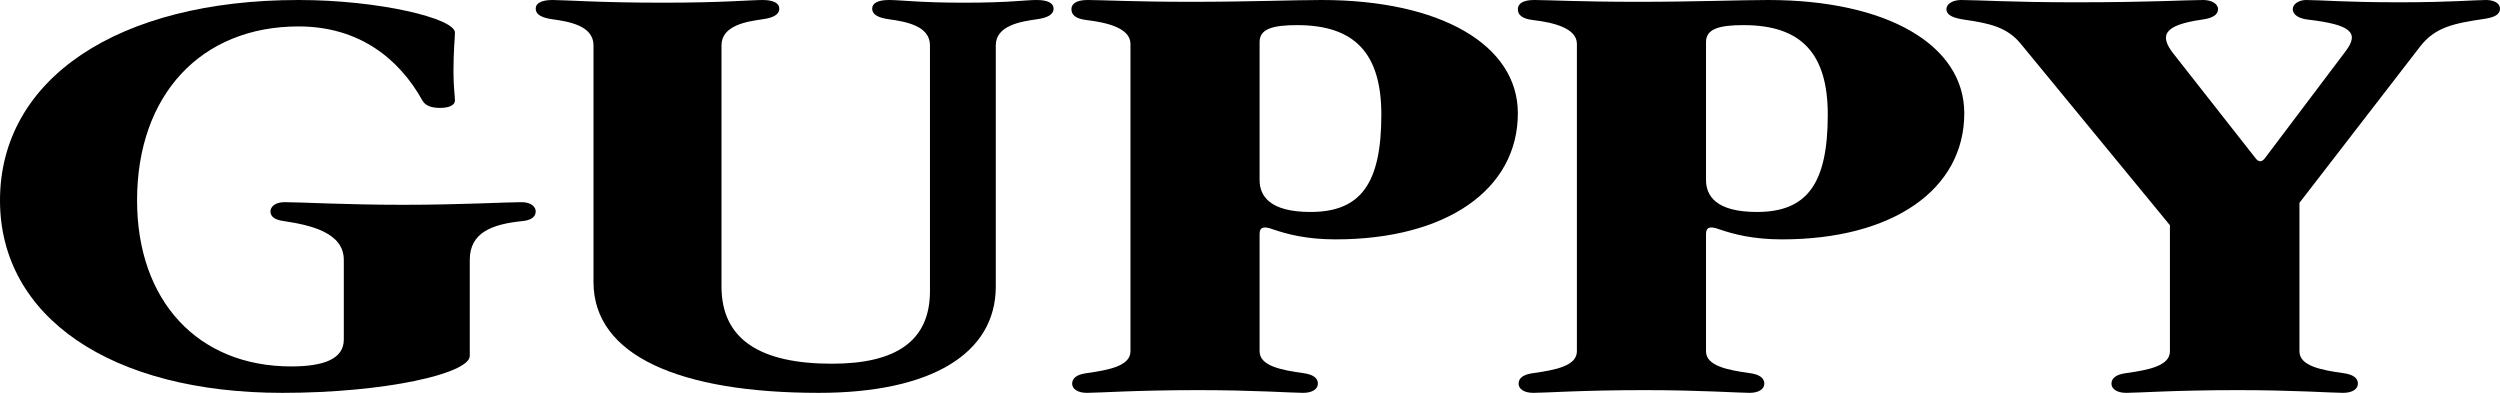 <?xml version="1.0" encoding="UTF-8"?>
<svg width="140px" height="22px" viewBox="0 0 140 22" version="1.1" xmlns="http://www.w3.org/2000/svg" xmlns:xlink="http://www.w3.org/1999/xlink">
    <title>GUPPY</title>
    <g id="Explorations" stroke="none" stroke-width="1" fill="none" fill-rule="evenodd">
        <g id="GUPPY" fill="#000000">
            <path d="M26.307,19.928 L26.307,14.552 C26.307,13.022 27.552,12.554 29.253,12.381 C29.793,12.332 30,12.11 30,11.839 C30,11.592 29.751,11.321 29.212,11.321 C28.34,11.321 25.768,11.469 22.573,11.469 C19.378,11.469 16.805,11.321 15.934,11.321 C15.394,11.321 15.145,11.592 15.145,11.839 C15.145,12.11 15.353,12.307 15.892,12.381 C17.386,12.603 19.253,13.022 19.253,14.552 L19.253,19.016 C19.253,20.101 18.133,20.52 16.307,20.52 C11.079,20.52 7.676,16.845 7.676,11.222 C7.676,5.327 11.245,1.48 16.722,1.48 C20.124,1.48 22.365,3.305 23.651,5.623 C23.817,5.919 24.149,6.043 24.647,6.043 C25.145,6.043 25.477,5.895 25.477,5.623 C25.477,5.377 25.394,4.883 25.394,3.996 C25.394,2.836 25.477,2.096 25.477,1.825 C25.477,1.036 21.245,0 16.722,0 C6.598,0 0,4.415 0,11.222 C0,17.758 6.224,22 15.809,22 C21.577,22 26.307,20.915 26.307,19.928 Z" id="Path" fill-rule="nonzero"></path>
            <path d="M52.078,2.537 L52.078,16.299 C52.078,19.087 50.194,20.368 46.589,20.368 C42.575,20.368 40.404,19.011 40.404,16.048 L40.404,2.537 C40.404,1.432 41.797,1.205 42.698,1.08 C43.23,1.005 43.64,0.854 43.64,0.477 C43.64,0.176 43.312,0 42.698,0 C42.042,0 40.486,0.151 37.127,0.151 C33.564,0.151 31.597,0 30.942,0 C30.328,0 30,0.176 30,0.477 C30,0.854 30.41,1.005 30.942,1.08 C31.843,1.205 33.236,1.432 33.236,2.537 L33.236,15.797 C33.236,19.916 38.069,22 45.852,22 C52.119,22 55.764,19.815 55.764,16.048 L55.764,2.537 C55.764,1.432 57.157,1.205 58.058,1.08 C58.59,1.005 59,0.854 59,0.477 C59,0.176 58.672,0 58.058,0 C57.403,0 56.542,0.151 54.003,0.151 C51.463,0.151 50.439,0 49.784,0 C49.169,0 48.842,0.176 48.842,0.477 C48.842,0.854 49.251,1.005 49.784,1.08 C50.685,1.205 52.078,1.432 52.078,2.537 Z" id="Path" fill-rule="nonzero"></path>
            <path d="M63.306,2.456 L63.306,19.672 C63.306,20.491 62.107,20.721 60.826,20.9 C60.289,20.977 60.041,21.181 60.041,21.488 C60.041,21.77 60.331,22 60.868,22 C61.488,22 63.636,21.847 67.107,21.847 C70.207,21.847 72.397,22 72.975,22 C73.512,22 73.802,21.77 73.802,21.488 C73.802,21.181 73.554,20.977 73.017,20.9 C71.736,20.721 70.537,20.491 70.537,19.672 L70.537,13.098 C70.537,12.74 70.744,12.637 71.281,12.842 C72.107,13.123 73.182,13.405 74.793,13.405 C80.992,13.405 85,10.616 85,6.344 C85,2.507 80.661,0 74.008,0 C72.521,0 69.917,0.102 66.694,0.102 C63.512,0.102 61.653,0 60.909,0 C60.248,0 60,0.23 60,0.512 C60,0.819 60.207,1.049 60.868,1.126 C61.942,1.253 63.306,1.56 63.306,2.456 Z M70.537,10.079 L70.537,2.353 C70.537,1.612 71.281,1.407 72.645,1.407 C75.868,1.407 77.355,2.993 77.355,6.421 C77.355,10.284 76.198,11.87 73.388,11.87 C71.074,11.87 70.537,10.949 70.537,10.079 Z" id="Shape" fill-rule="nonzero"></path>
            <path d="M88.306,2.456 L88.306,19.672 C88.306,20.491 87.107,20.721 85.826,20.9 C85.289,20.977 85.041,21.181 85.041,21.488 C85.041,21.77 85.331,22 85.868,22 C86.488,22 88.636,21.847 92.107,21.847 C95.207,21.847 97.397,22 97.975,22 C98.512,22 98.802,21.77 98.802,21.488 C98.802,21.181 98.554,20.977 98.017,20.9 C96.736,20.721 95.537,20.491 95.537,19.672 L95.537,13.098 C95.537,12.74 95.744,12.637 96.281,12.842 C97.107,13.123 98.182,13.405 99.793,13.405 C105.992,13.405 110,10.616 110,6.344 C110,2.507 105.661,0 99.008,0 C97.521,0 94.917,0.102 91.694,0.102 C88.512,0.102 86.653,0 85.909,0 C85.248,0 85,0.23 85,0.512 C85,0.819 85.207,1.049 85.868,1.126 C86.942,1.253 88.306,1.56 88.306,2.456 Z M95.537,10.079 L95.537,2.353 C95.537,1.612 96.281,1.407 97.645,1.407 C100.868,1.407 102.355,2.993 102.355,6.421 C102.355,10.284 101.198,11.87 98.388,11.87 C96.074,11.87 95.537,10.949 95.537,10.079 Z" id="Shape" fill-rule="nonzero"></path>
            <path d="M131.338,2.891 L126.821,8.877 C126.655,9.081 126.489,9.081 126.324,8.877 L121.723,3.019 C120.894,1.97 121.184,1.407 123.298,1.1 C123.878,1.023 124.21,0.844 124.21,0.512 C124.21,0.205 123.837,0 123.381,0 C122.386,0 120.646,0.128 116.211,0.128 C112.564,0.128 110.741,0 109.829,0 C109.373,0 109,0.205 109,0.512 C109,0.895 109.497,1.023 109.995,1.1 C111.445,1.305 112.398,1.535 113.144,2.43 L121.516,12.612 L121.516,19.672 C121.516,20.491 120.314,20.721 119.029,20.9 C118.491,20.977 118.242,21.181 118.242,21.488 C118.242,21.77 118.532,22 119.071,22 C119.693,22 121.848,21.847 125.329,21.847 C128.437,21.847 130.634,22 131.214,22 C131.753,22 132.043,21.77 132.043,21.488 C132.043,21.181 131.794,20.977 131.255,20.9 C129.971,20.721 128.769,20.491 128.769,19.672 L128.769,11.358 L135.524,2.609 C136.394,1.484 137.472,1.305 139.171,1.049 C139.668,0.972 140,0.819 140,0.486 C140,0.179 139.668,0 139.213,0 C138.591,0 137.306,0.128 134.364,0.128 C131.255,0.128 129.929,0 129.142,0 C128.769,0 128.396,0.205 128.396,0.512 C128.396,0.844 128.769,1.049 129.266,1.1 C131.628,1.381 132.167,1.816 131.338,2.891 Z" id="Path" fill-rule="nonzero"></path>
        </g>
    </g>
</svg>